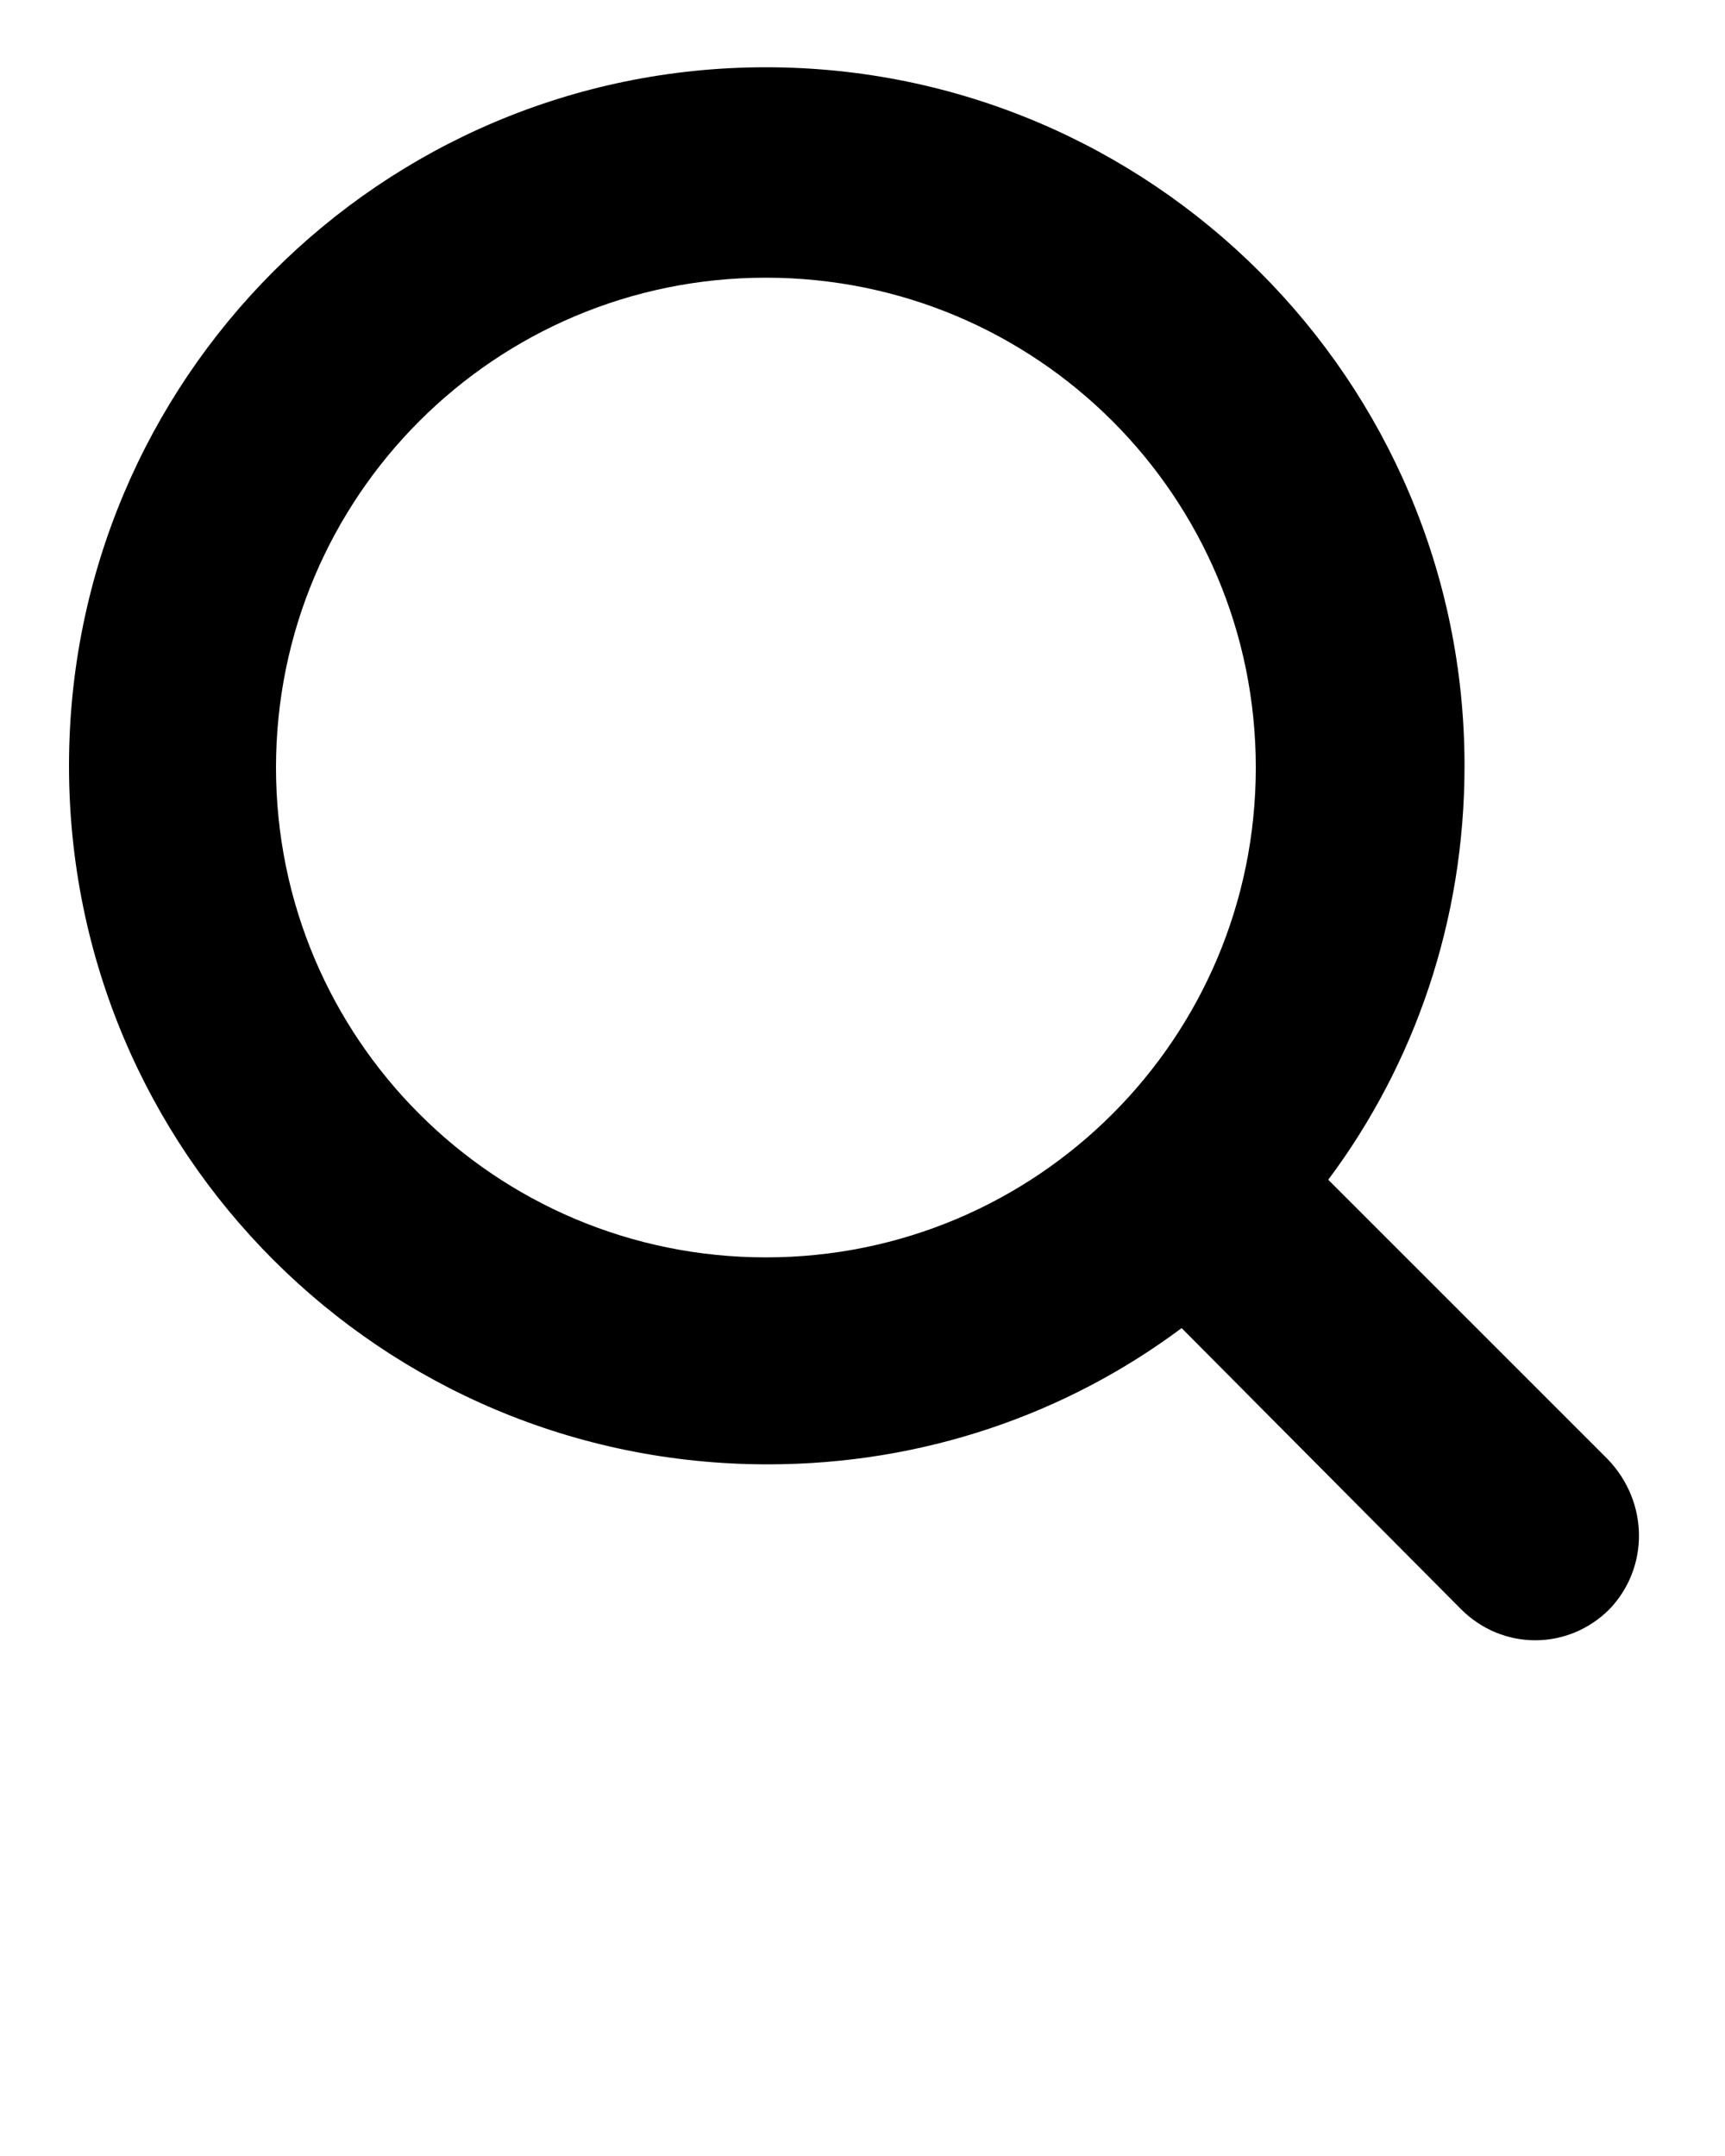 <svg xmlns="http://www.w3.org/2000/svg" xmlns:xlink="http://www.w3.org/1999/xlink" version="1.1" x="0px" y="0px" viewBox="0 0 100 125" style="enable-background:new 0 0 100 100;" xml:space="preserve">
   <style type="text/css">
      .st0{fill-rule:evenodd;clip-rule:evenodd;}
   </style>
   <path class="st0" d="M93.3,93.3c-2.4,2.4-6.2,2.4-8.6,0L68.5,77c-6.7,5-15,7.9-24,7.9c-22.4,0-40.5-18.1-40.5-40.5  S22.1,3.9,44.4,3.9s40.5,18.1,40.5,40.5c0,9-2.9,17.3-7.9,24l16.2,16.2C95.6,87.1,95.6,90.9,93.3,93.3z M44.4,16.1  c-15.7,0-28.4,12.7-28.4,28.4s12.7,28.4,28.4,28.4s28.4-12.7,28.4-28.4S60.1,16.1,44.4,16.1z"/>
</svg>
